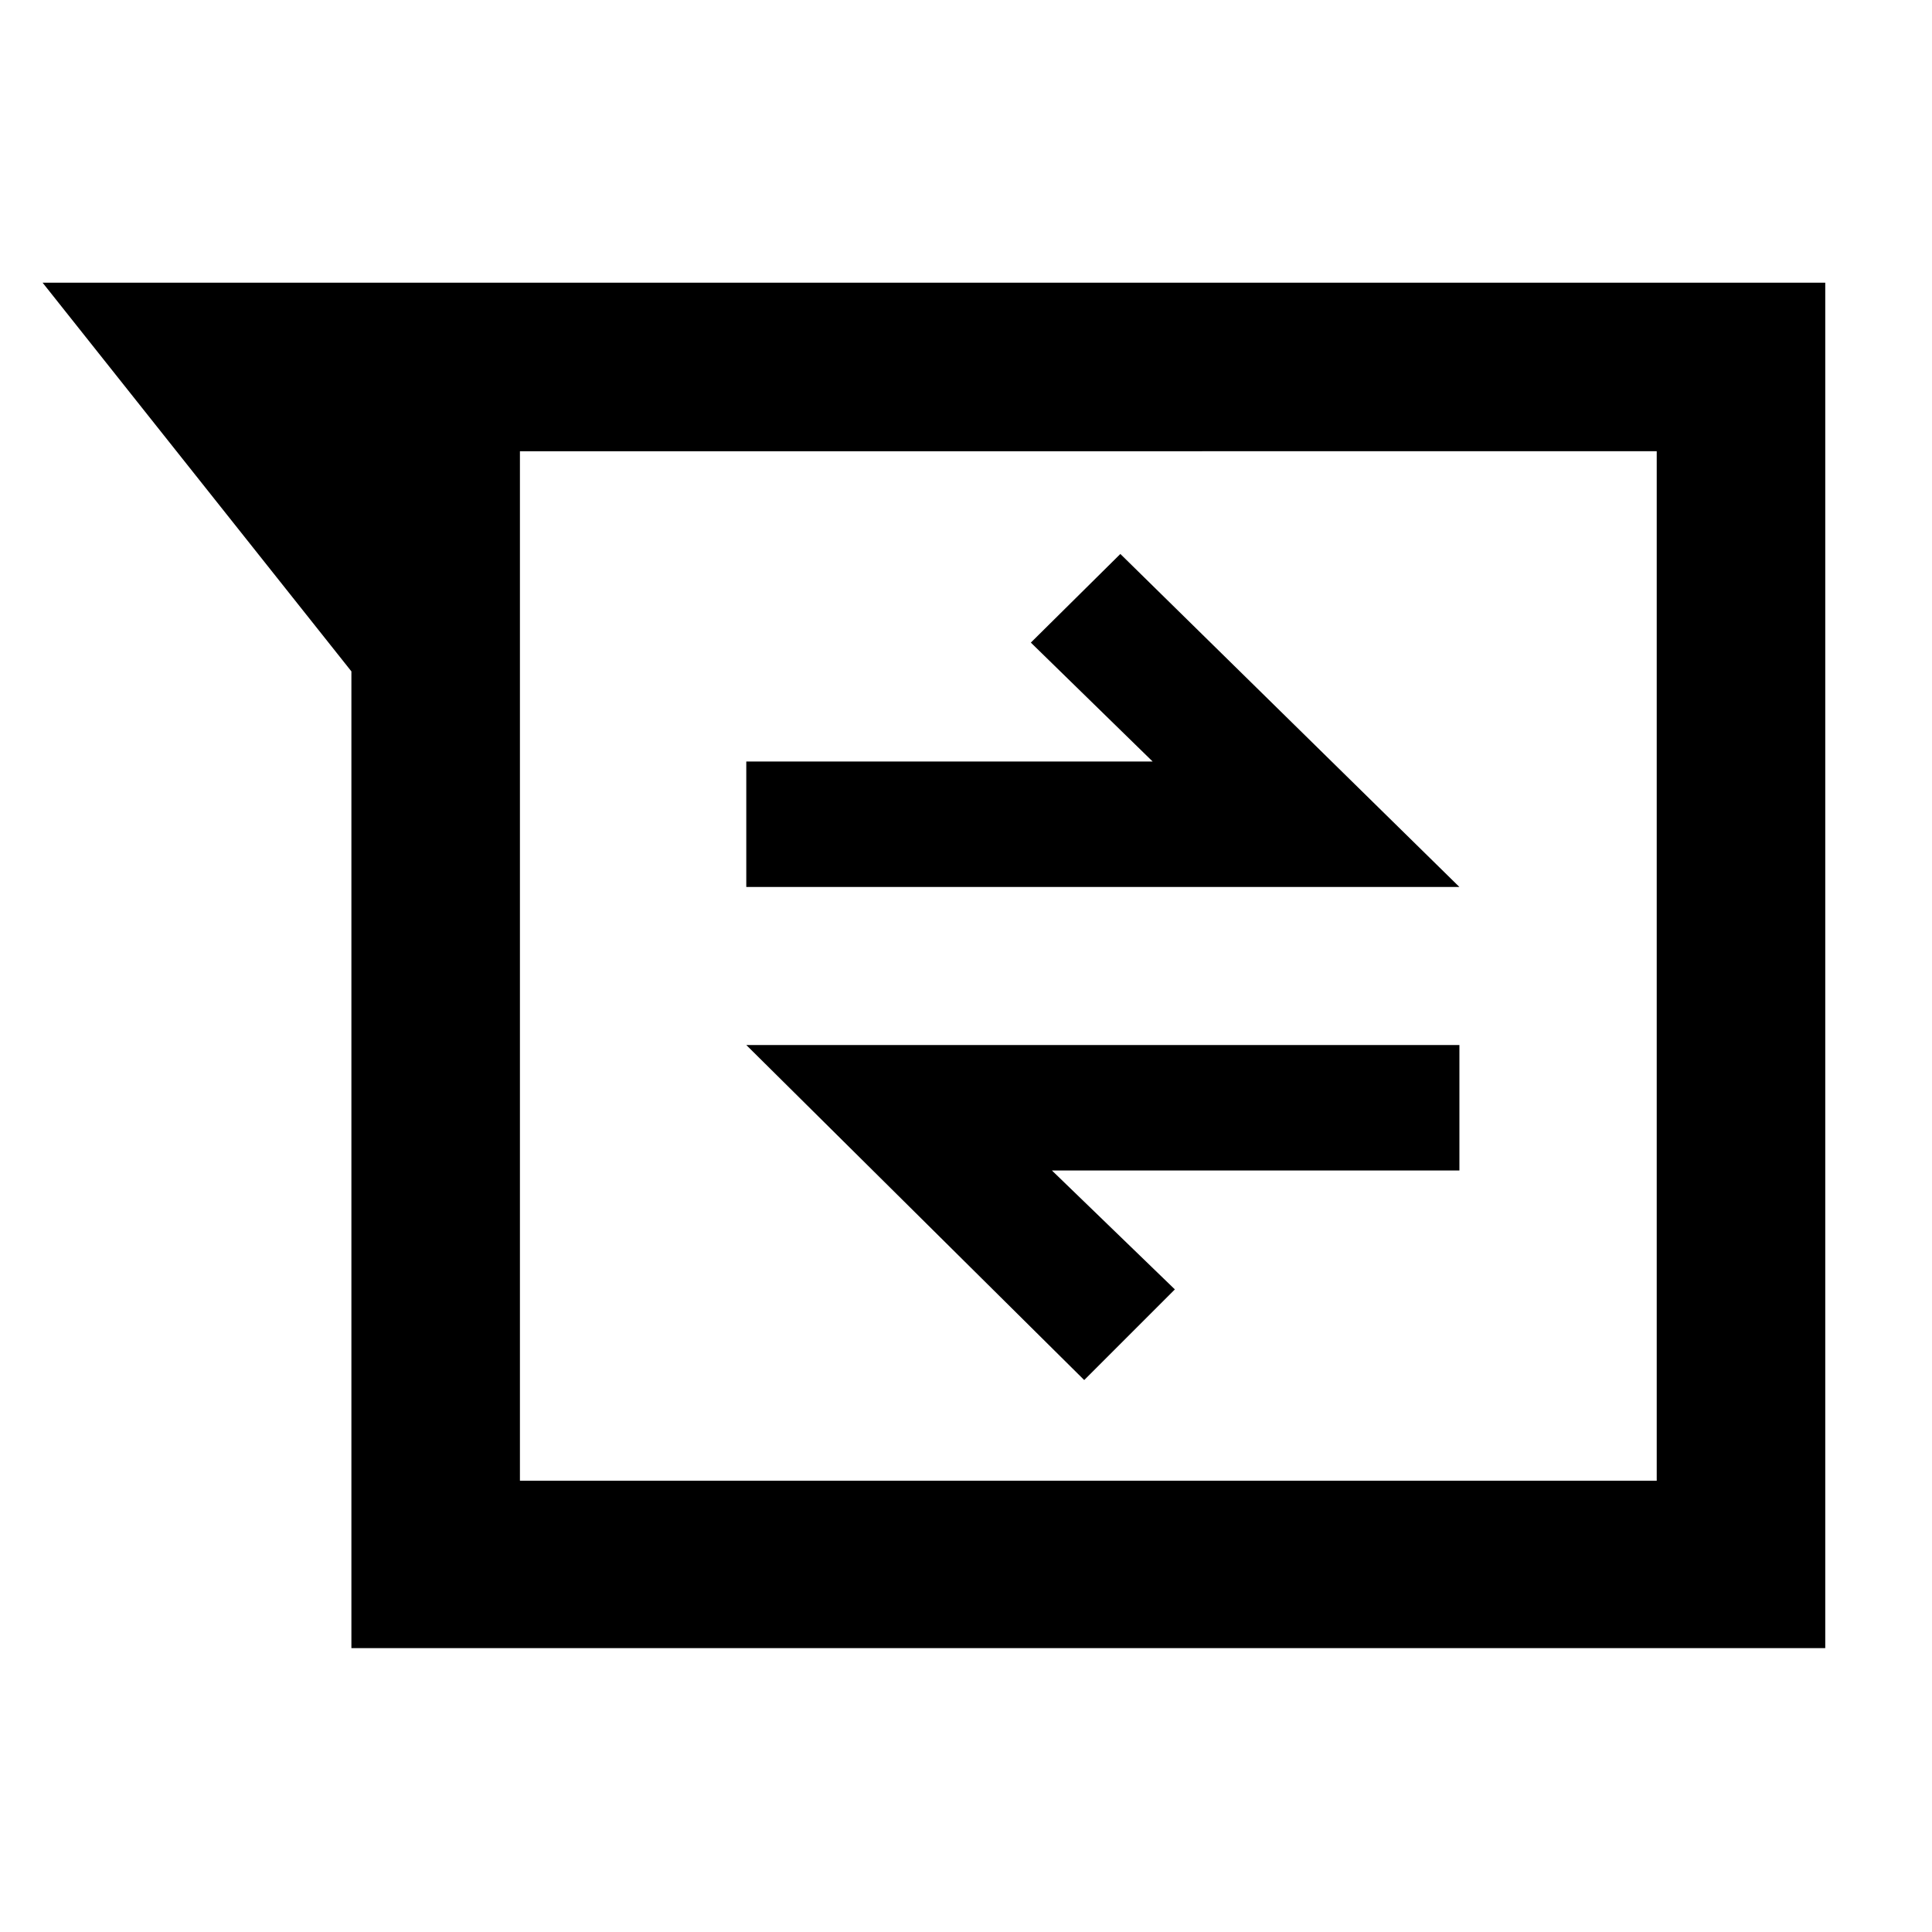 <svg xmlns="http://www.w3.org/2000/svg" height="48" viewBox="0 -960 960 960" width="48"><path d="M174.609-141.043v-485.348L21.174-819.522h885.783v678.479H174.609Zm83.739-594.739v511.564h564.869v-511.564H258.348Zm280.391 461.521 45.043-45.043-61.087-59.087h202.479v-62.348H370.826l167.913 166.478Zm-167.913-245h354.348L556.696-684.739l-44.478 44.043 60.522 59.087H370.826v62.348ZM258.348-735.782v511.564-511.564Z"/></svg>